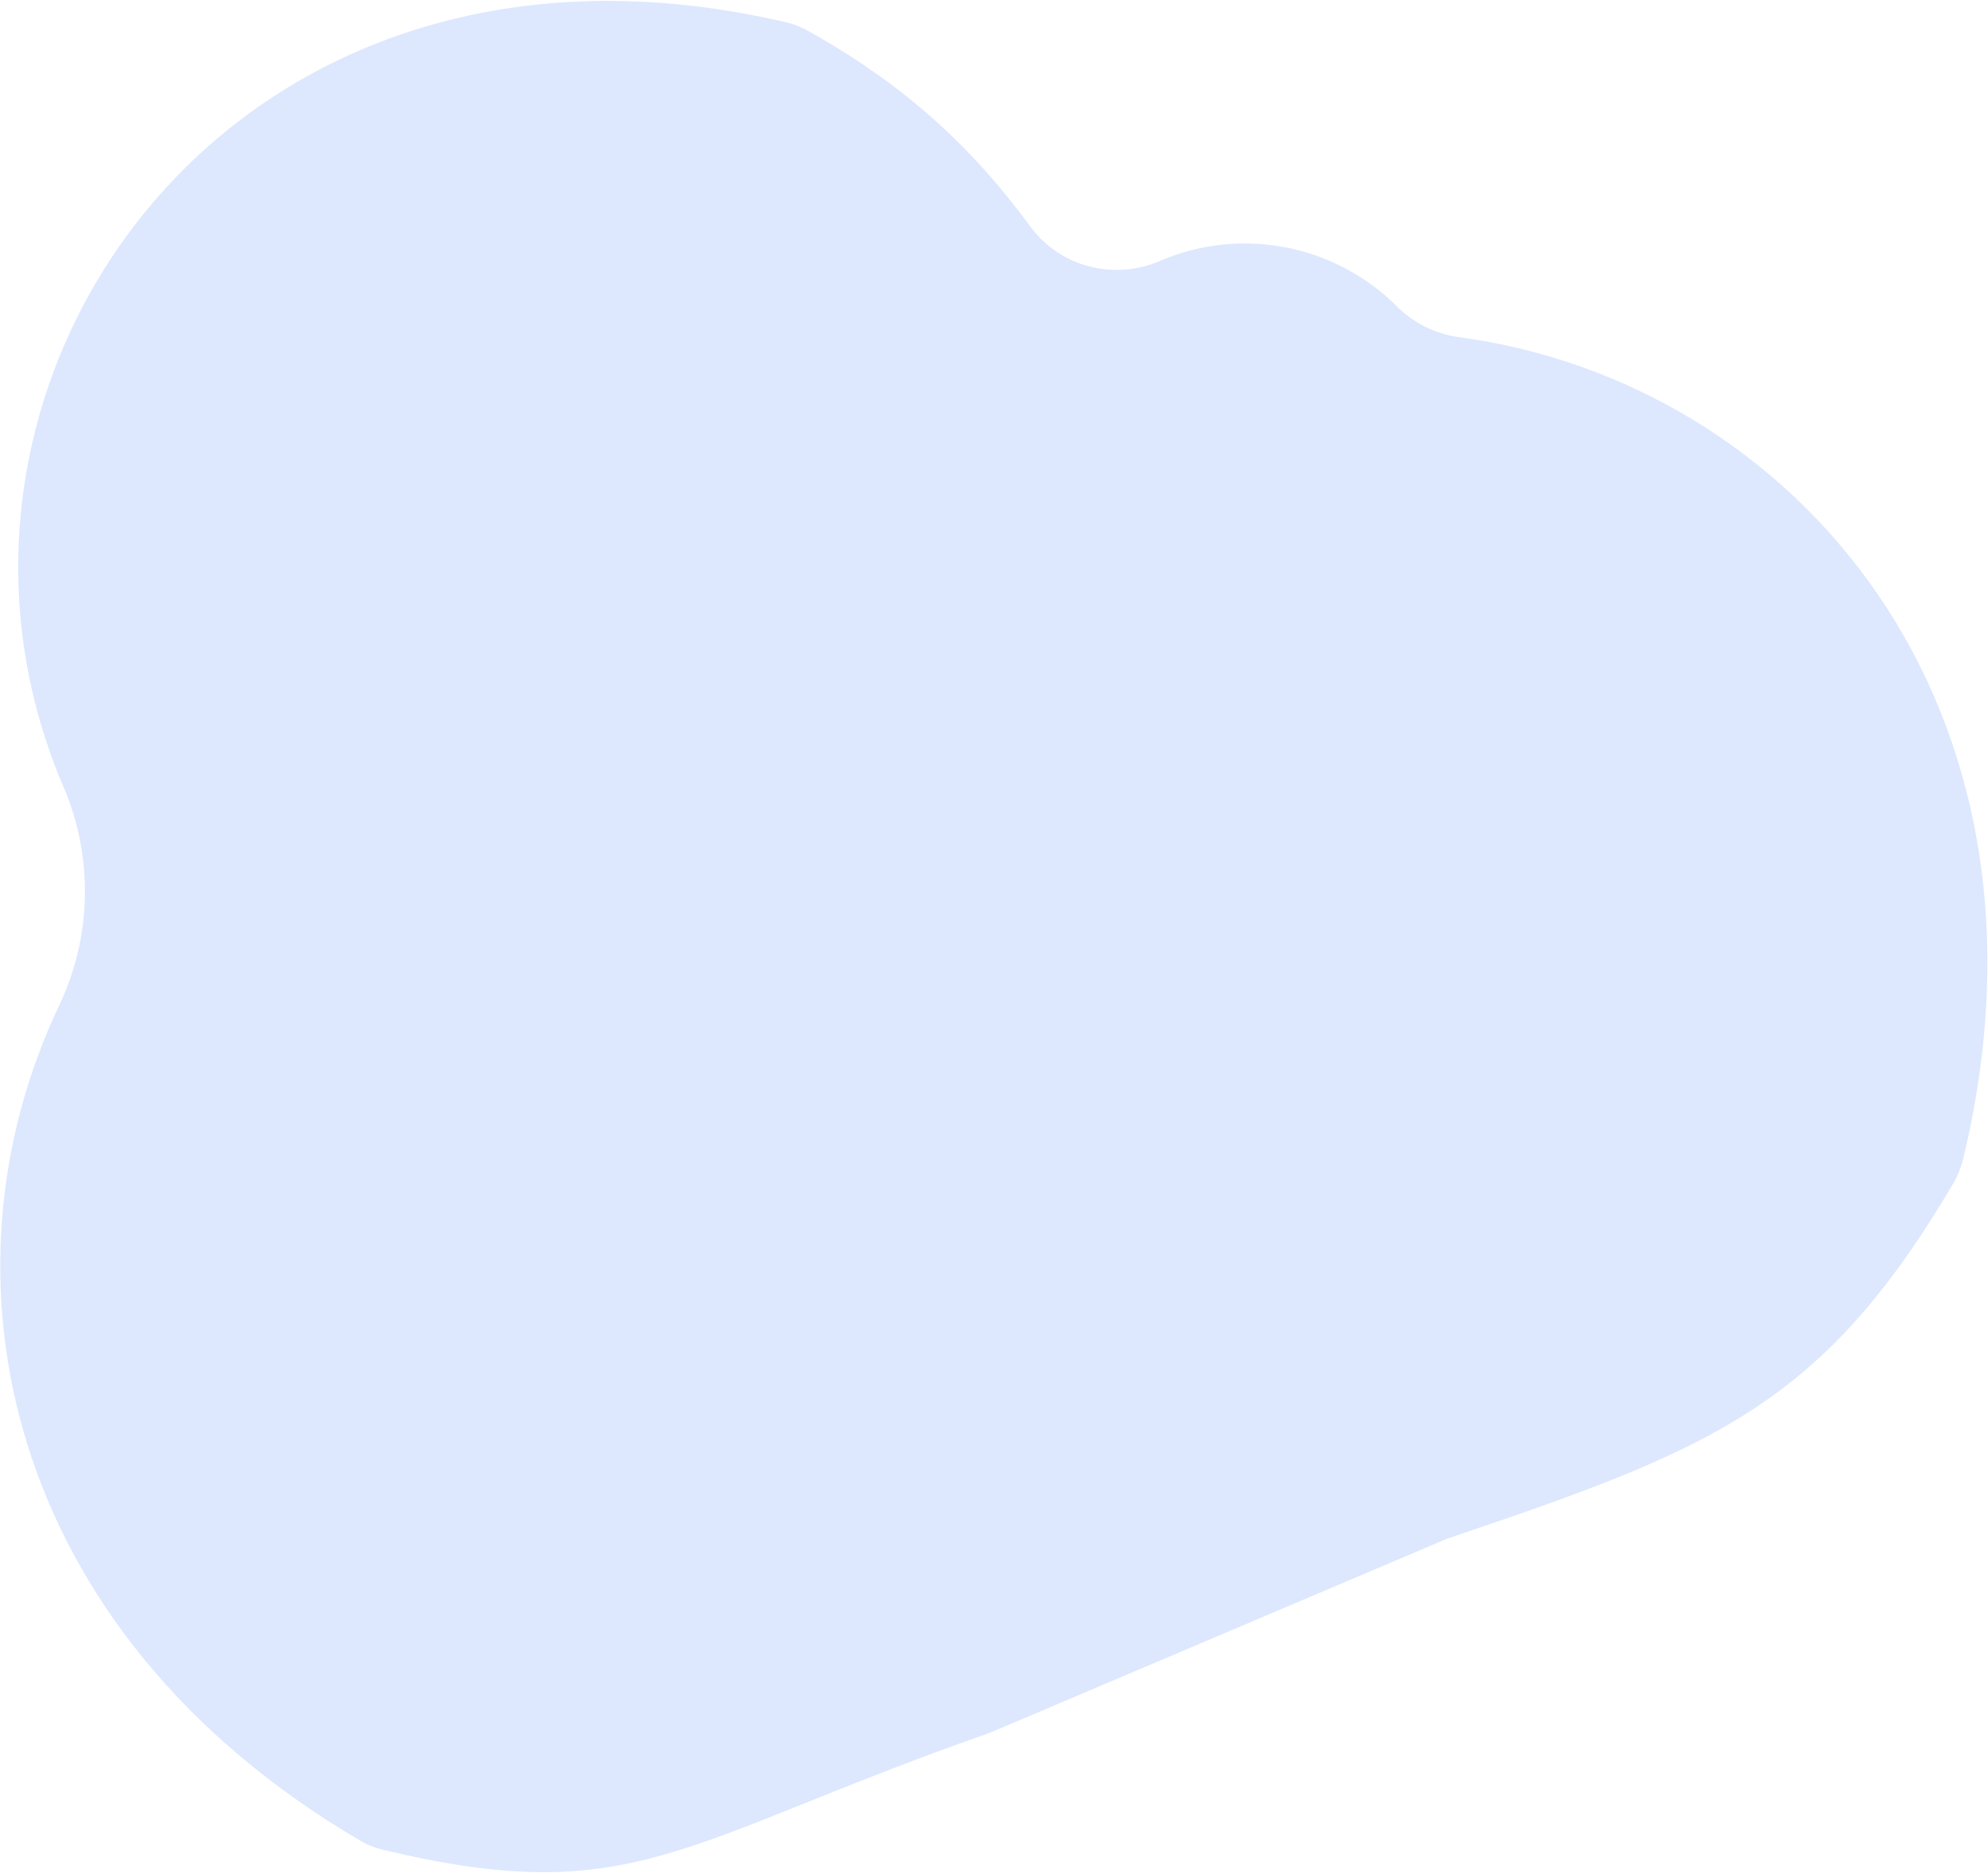 <svg width="1033" height="973" viewBox="0 0 1033 973" fill="none" xmlns="http://www.w3.org/2000/svg">
<path d="M752.065 799.354C890.006 752.81 947.132 730.323 1015.4 614.039C1017.35 610.54 1018.86 606.817 1019.9 602.953C1077.55 364.917 931.25 198.492 758.229 175.179C745.964 173.53 734.577 167.903 725.817 159.161C710.058 143.431 689.96 132.765 668.099 128.53C646.239 124.296 623.612 126.685 603.118 135.393C602.974 135.475 602.808 135.518 602.648 135.59C578.735 145.872 550.839 138.687 535.431 117.734C506.493 78.382 471.893 44.772 418.434 15.237C415.98 14.059 413.455 13.037 410.873 12.175C120.862 -57.494 -56.536 197.866 32.594 407.877L33.058 408.956C40.752 426.97 44.518 446.417 44.105 466.001C43.693 485.585 39.111 504.856 30.665 522.53C-35.218 661.257 0.438 846.762 187.299 956.354C190.783 958.398 194.547 959.922 198.472 960.875C329.513 992.529 353.772 956.399 514.634 900.134" fill="#DDE8FE"/>
</svg>
